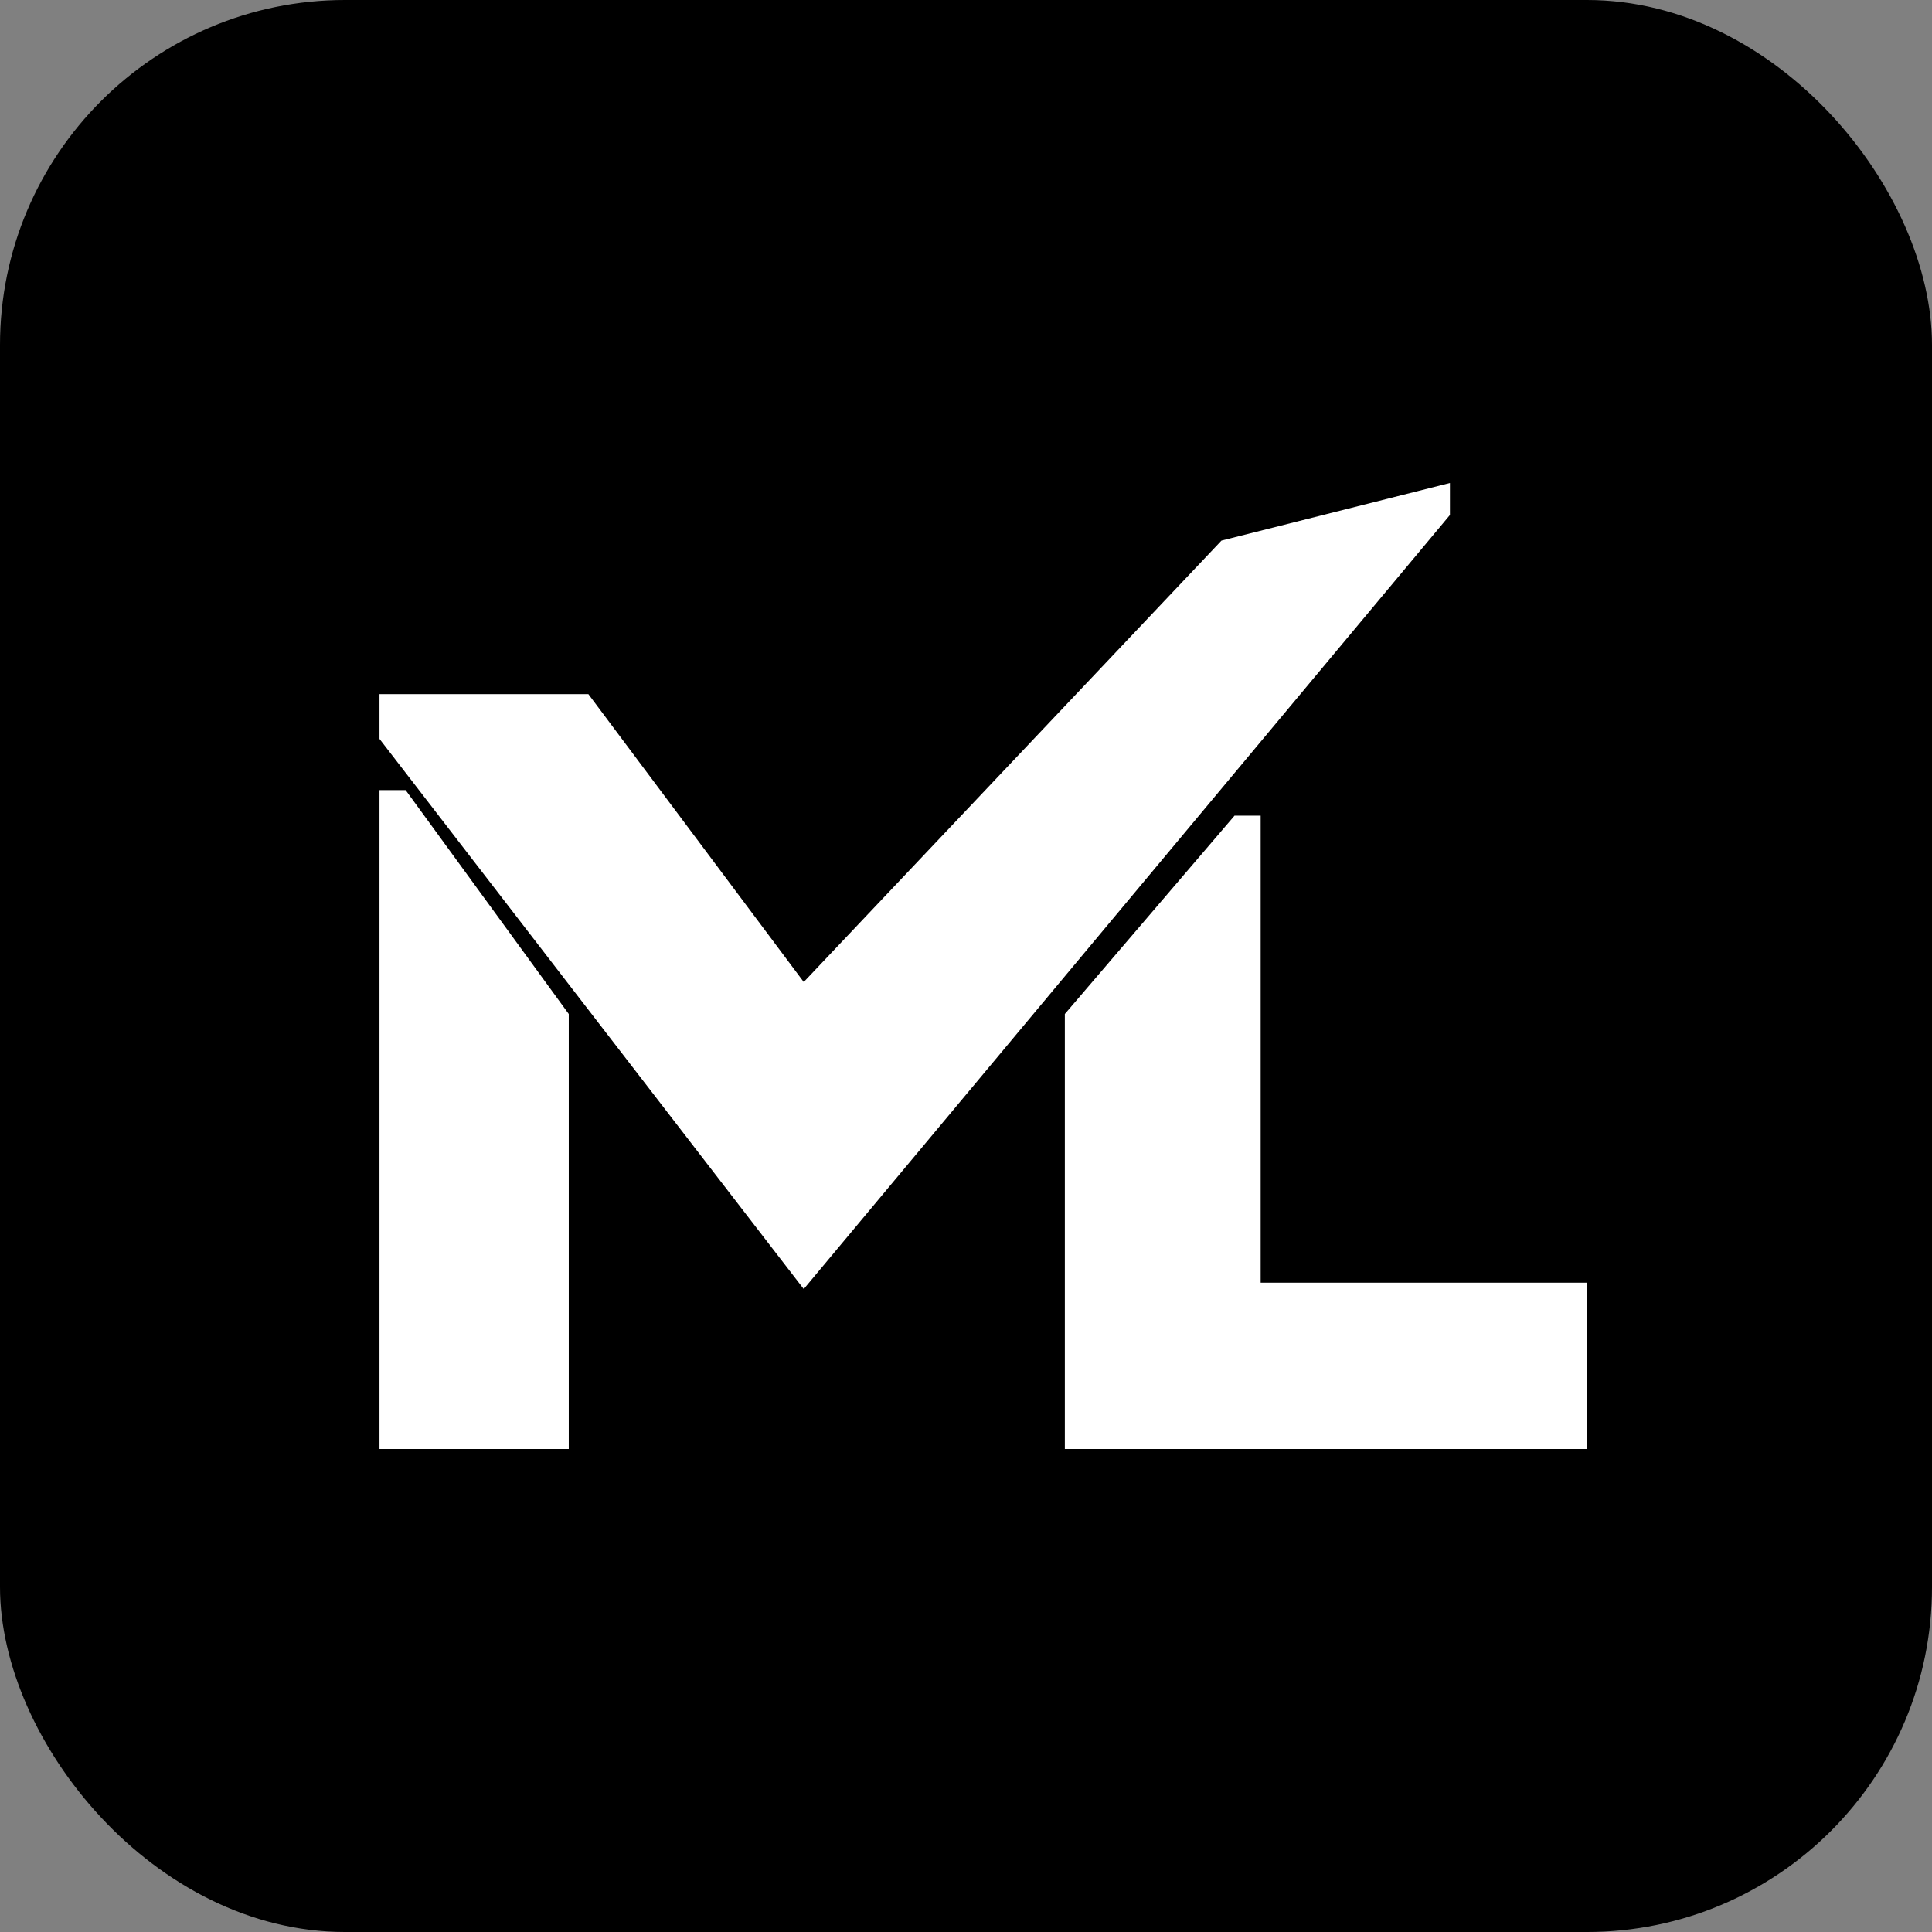 <svg xmlns="http://www.w3.org/2000/svg" width="56" height="56" viewBox="0 0 56 56" fill="none">
  <rect x="0" y="0" width="56" height="56" fill="#808080" stroke="none"/>
  <rect width="56" height="56" rx="10" fill="black"/>
  <path d="M11 21.417V20.119H17.054L23.297 28.464L35.405 15.669L42.027 14V14.927L23.297 37.364L11 21.417Z" fill="white"/>
  <path d="M11.757 22.901H11V42H16.486V29.391L11.757 22.901Z" fill="white"/>
  <path d="M30.865 29.391L35.784 23.642H36.541V37.179H46V42H30.865V29.391Z" fill="white"/>
</svg>